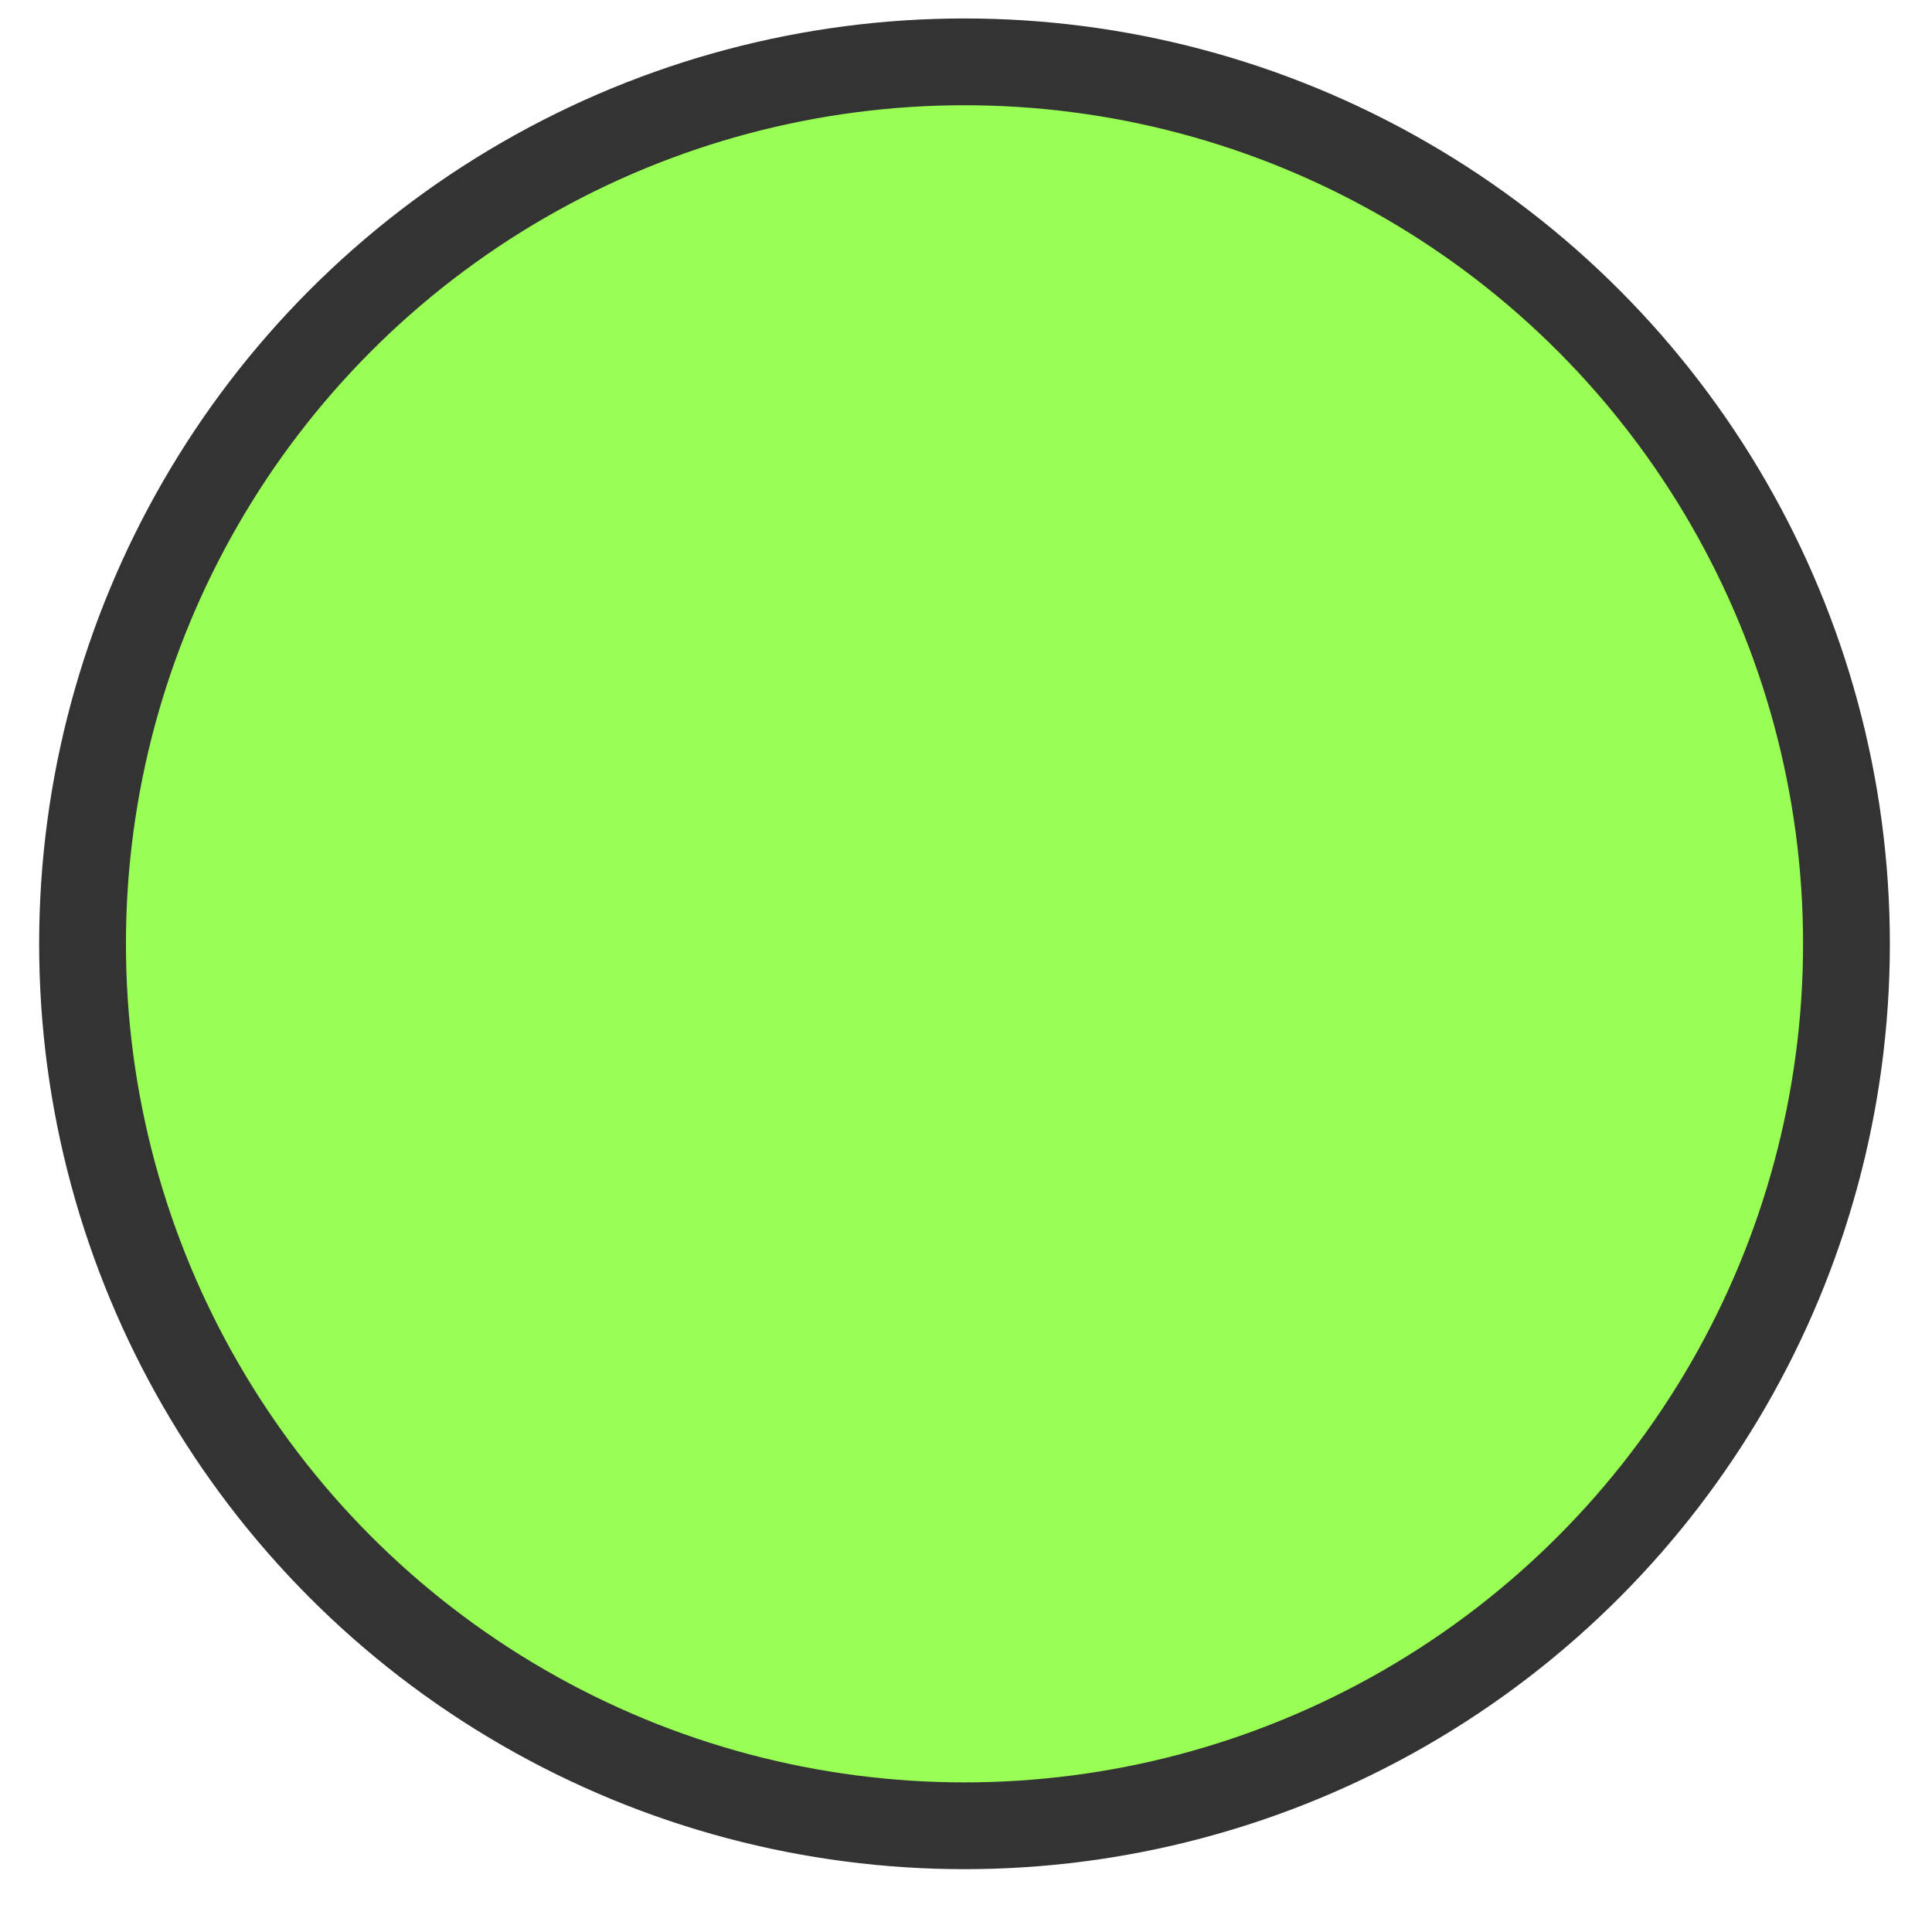 <?xml version="1.0" encoding="UTF-8" standalone="no"?>
<!-- Created with Inkscape (http://www.inkscape.org/) -->

<svg
   xmlns:dc="http://purl.org/dc/elements/1.1/"
   xmlns:cc="http://creativecommons.org/ns#"
   xmlns:rdf="http://www.w3.org/1999/02/22-rdf-syntax-ns#"
   xmlns:svg="http://www.w3.org/2000/svg"
   xmlns="http://www.w3.org/2000/svg"
   xmlns:sodipodi="http://sodipodi.sourceforge.net/DTD/sodipodi-0.dtd"
   xmlns:inkscape="http://www.inkscape.org/namespaces/inkscape"
   width="48"
   height="48"
   viewBox="0 0 12.7 12.7"
   version="1.1"
   id="svg8"
   inkscape:version="0.92.1 r15371"
   sodipodi:docname="wheel-button-pressed.svg">
  <defs
     id="defs2" />
  <sodipodi:namedview
     id="base"
     pagecolor="#ffffff"
     bordercolor="#666666"
     borderopacity="1.0"
     inkscape:pageopacity="0.0"
     inkscape:pageshadow="2"
     inkscape:zoom="15.839192"
     inkscape:cx="7.3047656"
     inkscape:cy="29.724638"
     inkscape:document-units="px"
     inkscape:current-layer="layer1"
     showgrid="true"
     units="px"
     inkscape:window-width="1920"
     inkscape:window-height="1051"
     inkscape:window-x="0"
     inkscape:window-y="0"
     inkscape:window-maximized="1"
     inkscape:snap-bbox="true"
     inkscape:bbox-nodes="true"
     inkscape:bbox-paths="false"
     inkscape:snap-bbox-edge-midpoints="true"
     fit-margin-top="0"
     fit-margin-left="0"
     fit-margin-right="0"
     fit-margin-bottom="0"
     inkscape:pagecheckerboard="true">
    <inkscape:grid
       type="xygrid"
       id="grid4485"
       originx="-17.462"
       originy="-1.5064621e-06" />
  </sodipodi:namedview>
  <g
     inkscape:label="Layer 1"
     inkscape:groupmode="layer"
     id="layer1"
     transform="translate(-17.462,-284.3)">
    <g
       id="g4514"
       transform="matrix(0.719,0,0,0.719,-9.049,83.267)">
      <circle
         r="8.467"
         cy="288.533"
         cx="8.467"
         id="path4489"
         style="opacity:1;fill:#333333;fill-opacity:1;stroke:none;stroke-width:0.132;stroke-linecap:square;stroke-linejoin:round;stroke-miterlimit:0;stroke-dasharray:none;stroke-opacity:1;paint-order:stroke markers fill" />
      <circle
         r="7.673"
         cy="288.533"
         cx="8.467"
         id="path4491"
         style="opacity:1;fill:#e6e6e6;fill-opacity:1;stroke:none;stroke-width:0.132;stroke-linecap:square;stroke-linejoin:round;stroke-miterlimit:0;stroke-dasharray:none;stroke-opacity:1;paint-order:stroke markers fill" />
    </g>
    <g
       id="g5879"
       transform="matrix(1.533,0,0,1.533,-22.842,-158.258)">
      <ellipse
         ry="3.969"
         rx="3.969"
         style="opacity:1;fill:#333333;fill-opacity:1;stroke:none;stroke-width:0.062;stroke-linecap:square;stroke-linejoin:round;stroke-miterlimit:0;stroke-dasharray:none;stroke-opacity:1;paint-order:stroke markers fill"
         id="circle4528"
         cx="21.696"
         cy="292.767" />
      <ellipse
         ry="3.597"
         rx="3.597"
         style="opacity:1;fill:#55ddff;fill-opacity:1;stroke:none;stroke-width:0.062;stroke-linecap:square;stroke-linejoin:round;stroke-miterlimit:0;stroke-dasharray:none;stroke-opacity:1;paint-order:stroke markers fill"
         id="circle4530"
         cx="21.696"
         cy="292.767" />
    </g>
    <g
       id="g5154"
       transform="matrix(1.437,0,0,1.437,-7.375,-130.202)">
      <circle
         r="4.233"
         cy="292.767"
         cx="21.696"
         id="circle4534"
         style="opacity:1;fill:#333333;fill-opacity:1;stroke:none;stroke-width:0.066;stroke-linecap:square;stroke-linejoin:round;stroke-miterlimit:0;stroke-dasharray:none;stroke-opacity:1;paint-order:stroke markers fill" />
      <circle
         r="3.836"
         cy="292.767"
         cx="21.696"
         id="circle4536"
         style="opacity:1;fill:#99ff55;fill-opacity:1;stroke:none;stroke-width:0.066;stroke-linecap:square;stroke-linejoin:round;stroke-miterlimit:0;stroke-dasharray:none;stroke-opacity:1;paint-order:stroke markers fill" />
    </g>
  </g>
</svg>
